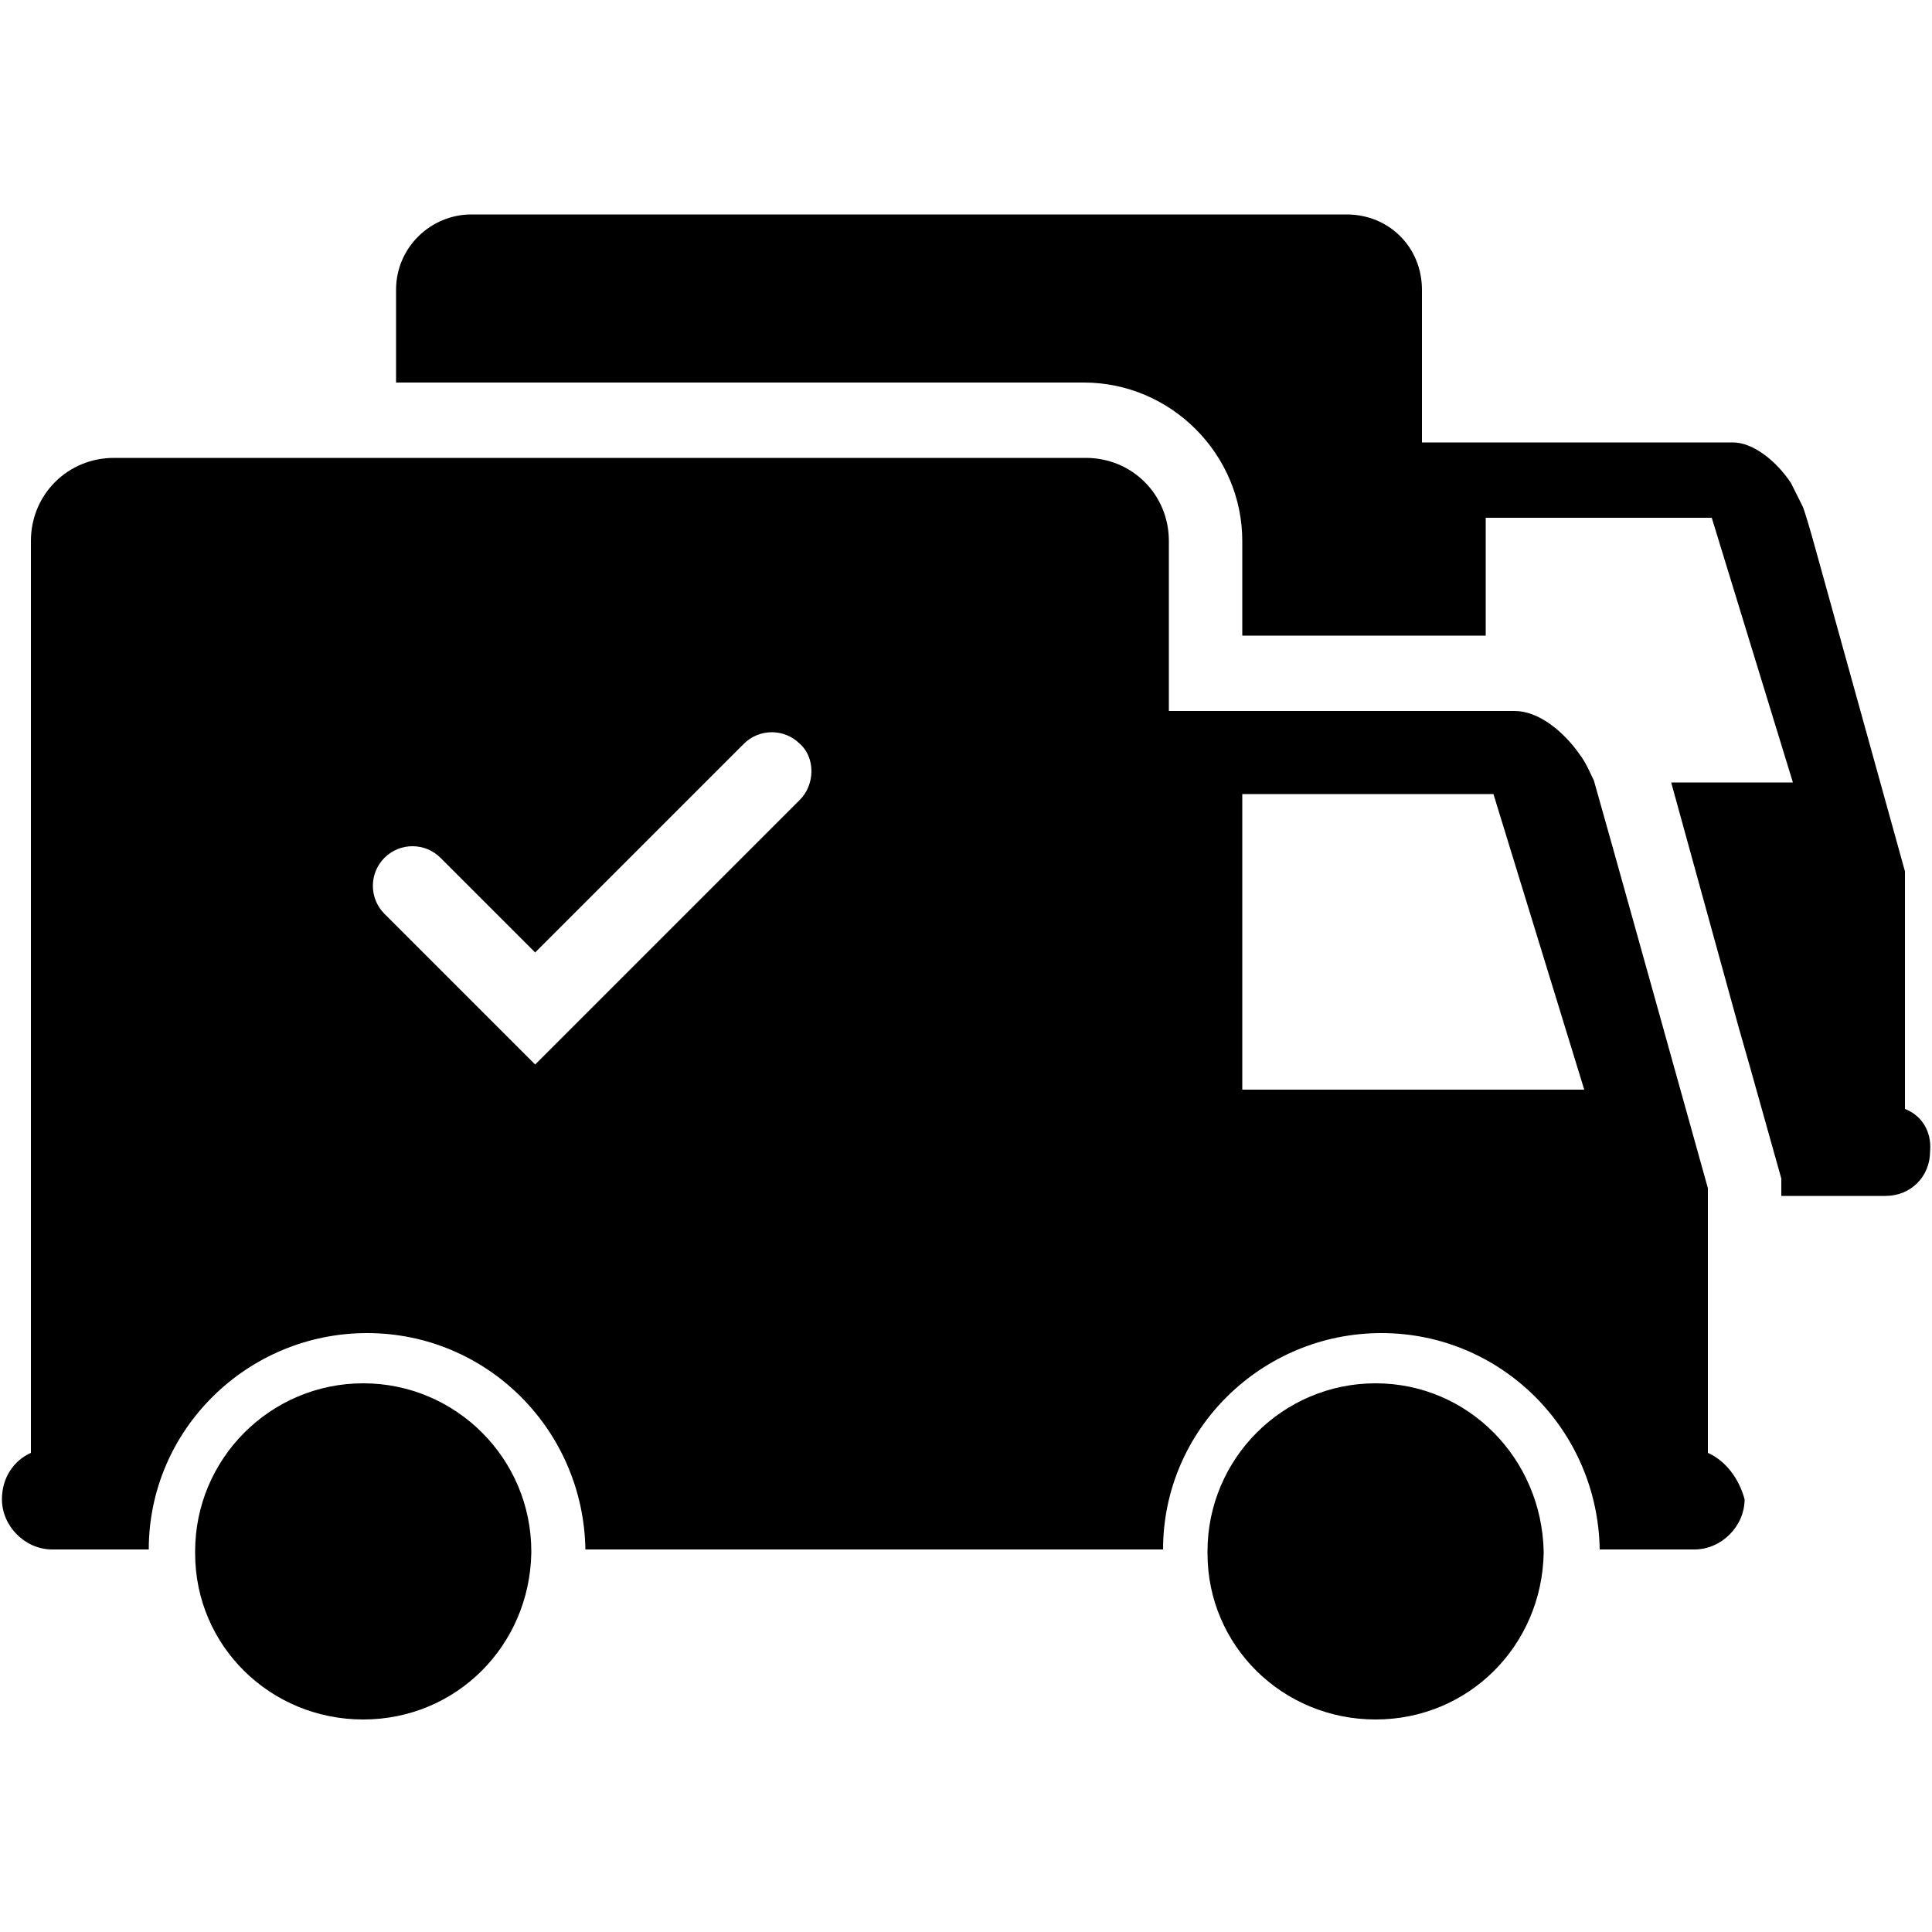 <?xml version="1.0" encoding="utf-8"?>
<!-- Generator: Adobe Illustrator 19.1.0, SVG Export Plug-In . SVG Version: 6.00 Build 0)  -->
<svg version="1.1" id="Layer_1" xmlns="http://www.w3.org/2000/svg" xmlns:xlink="http://www.w3.org/1999/xlink" x="0px" y="0px"
	 viewBox="-269 191 100 100" style="enable-background:new -269 191 100 100;" xml:space="preserve">
<g>
	<path d="M-170.4,248.4v-12.3l-4.8-17.3c0,0-0.4-1.4-0.5-1.6c-0.2-0.4-0.4-0.8-0.6-1.2c-0.8-1.2-2-2.1-3-2.1h-16.1V206
		c0-2.2-1.7-3.9-3.9-3.9h-15.8h-16.7h-1.2h-1.2h-10.4c-2.1,0-3.9,1.7-3.9,3.9v4.8h18.1h17.5c4.5,0,8.2,3.7,8.2,8.2v4.9h12.6v-6.1
		h11.7l4.2,13.7h-6.3l3.5,12.7l0.6,2.1l1.6,5.7v0.9h5.4c1.3,0,2.3-1,2.3-2.3C-169,249.5-169.6,248.7-170.4,248.4"/>
	<path d="M-197.8,262.6c-4.8,0-8.7,3.9-8.7,8.7c0,0,0,0.1,0,0.1c0,4.8,3.9,8.6,8.7,8.6c4.8,0,8.6-3.8,8.7-8.6c0,0,0-0.1,0-0.1
		C-189.2,266.5-193,262.6-197.8,262.6"/>
	<path d="M-250.2,262.6c-4.8,0-8.7,3.9-8.7,8.7c0,0,0,0.1,0,0.1c0,4.8,3.9,8.6,8.7,8.6c4.8,0,8.6-3.8,8.7-8.6c0,0,0-0.1,0-0.1
		C-241.5,266.5-245.4,262.6-250.2,262.6"/>
	<path d="M-180.6,266.2v-13.7c0,0-5.8-20.8-5.9-21.1c-0.2-0.4-0.4-0.9-0.7-1.3c-0.9-1.3-2.2-2.3-3.4-2.3h-17.9V219
		c0-2.4-1.9-4.3-4.3-4.3h-17.5h-32.8c-2.4,0-4.3,1.9-4.3,4.3v47.2c-0.9,0.4-1.5,1.3-1.5,2.4c0,1.4,1.2,2.6,2.6,2.6h5
		c0-6.2,5.1-11.2,11.3-11.2c6.2,0,11.2,5,11.3,11.2h25.8h4.1c0-6.2,5.1-11.2,11.3-11.2c6.2,0,11.2,5,11.3,11.2h4.9
		c1.4,0,2.6-1.2,2.6-2.6C-179,267.5-179.7,266.6-180.6,266.2 M-227.6,232.4L-227.6,232.4l-10.8,10.8l-2.9,2.9l-2.9-2.9l-4.9-4.9v0
		c-0.8-0.8-0.8-2.1,0-2.9c0.8-0.8,2.1-0.8,2.9,0c0,0,0,0,0,0l4.9,4.9l10.8-10.8c0.8-0.8,2.1-0.8,2.9,0
		C-226.8,230.2-226.8,231.6-227.6,232.4 M-204.7,247.4v-15.3h13l4.7,15.3H-204.7z"/>
</g>
</svg>

